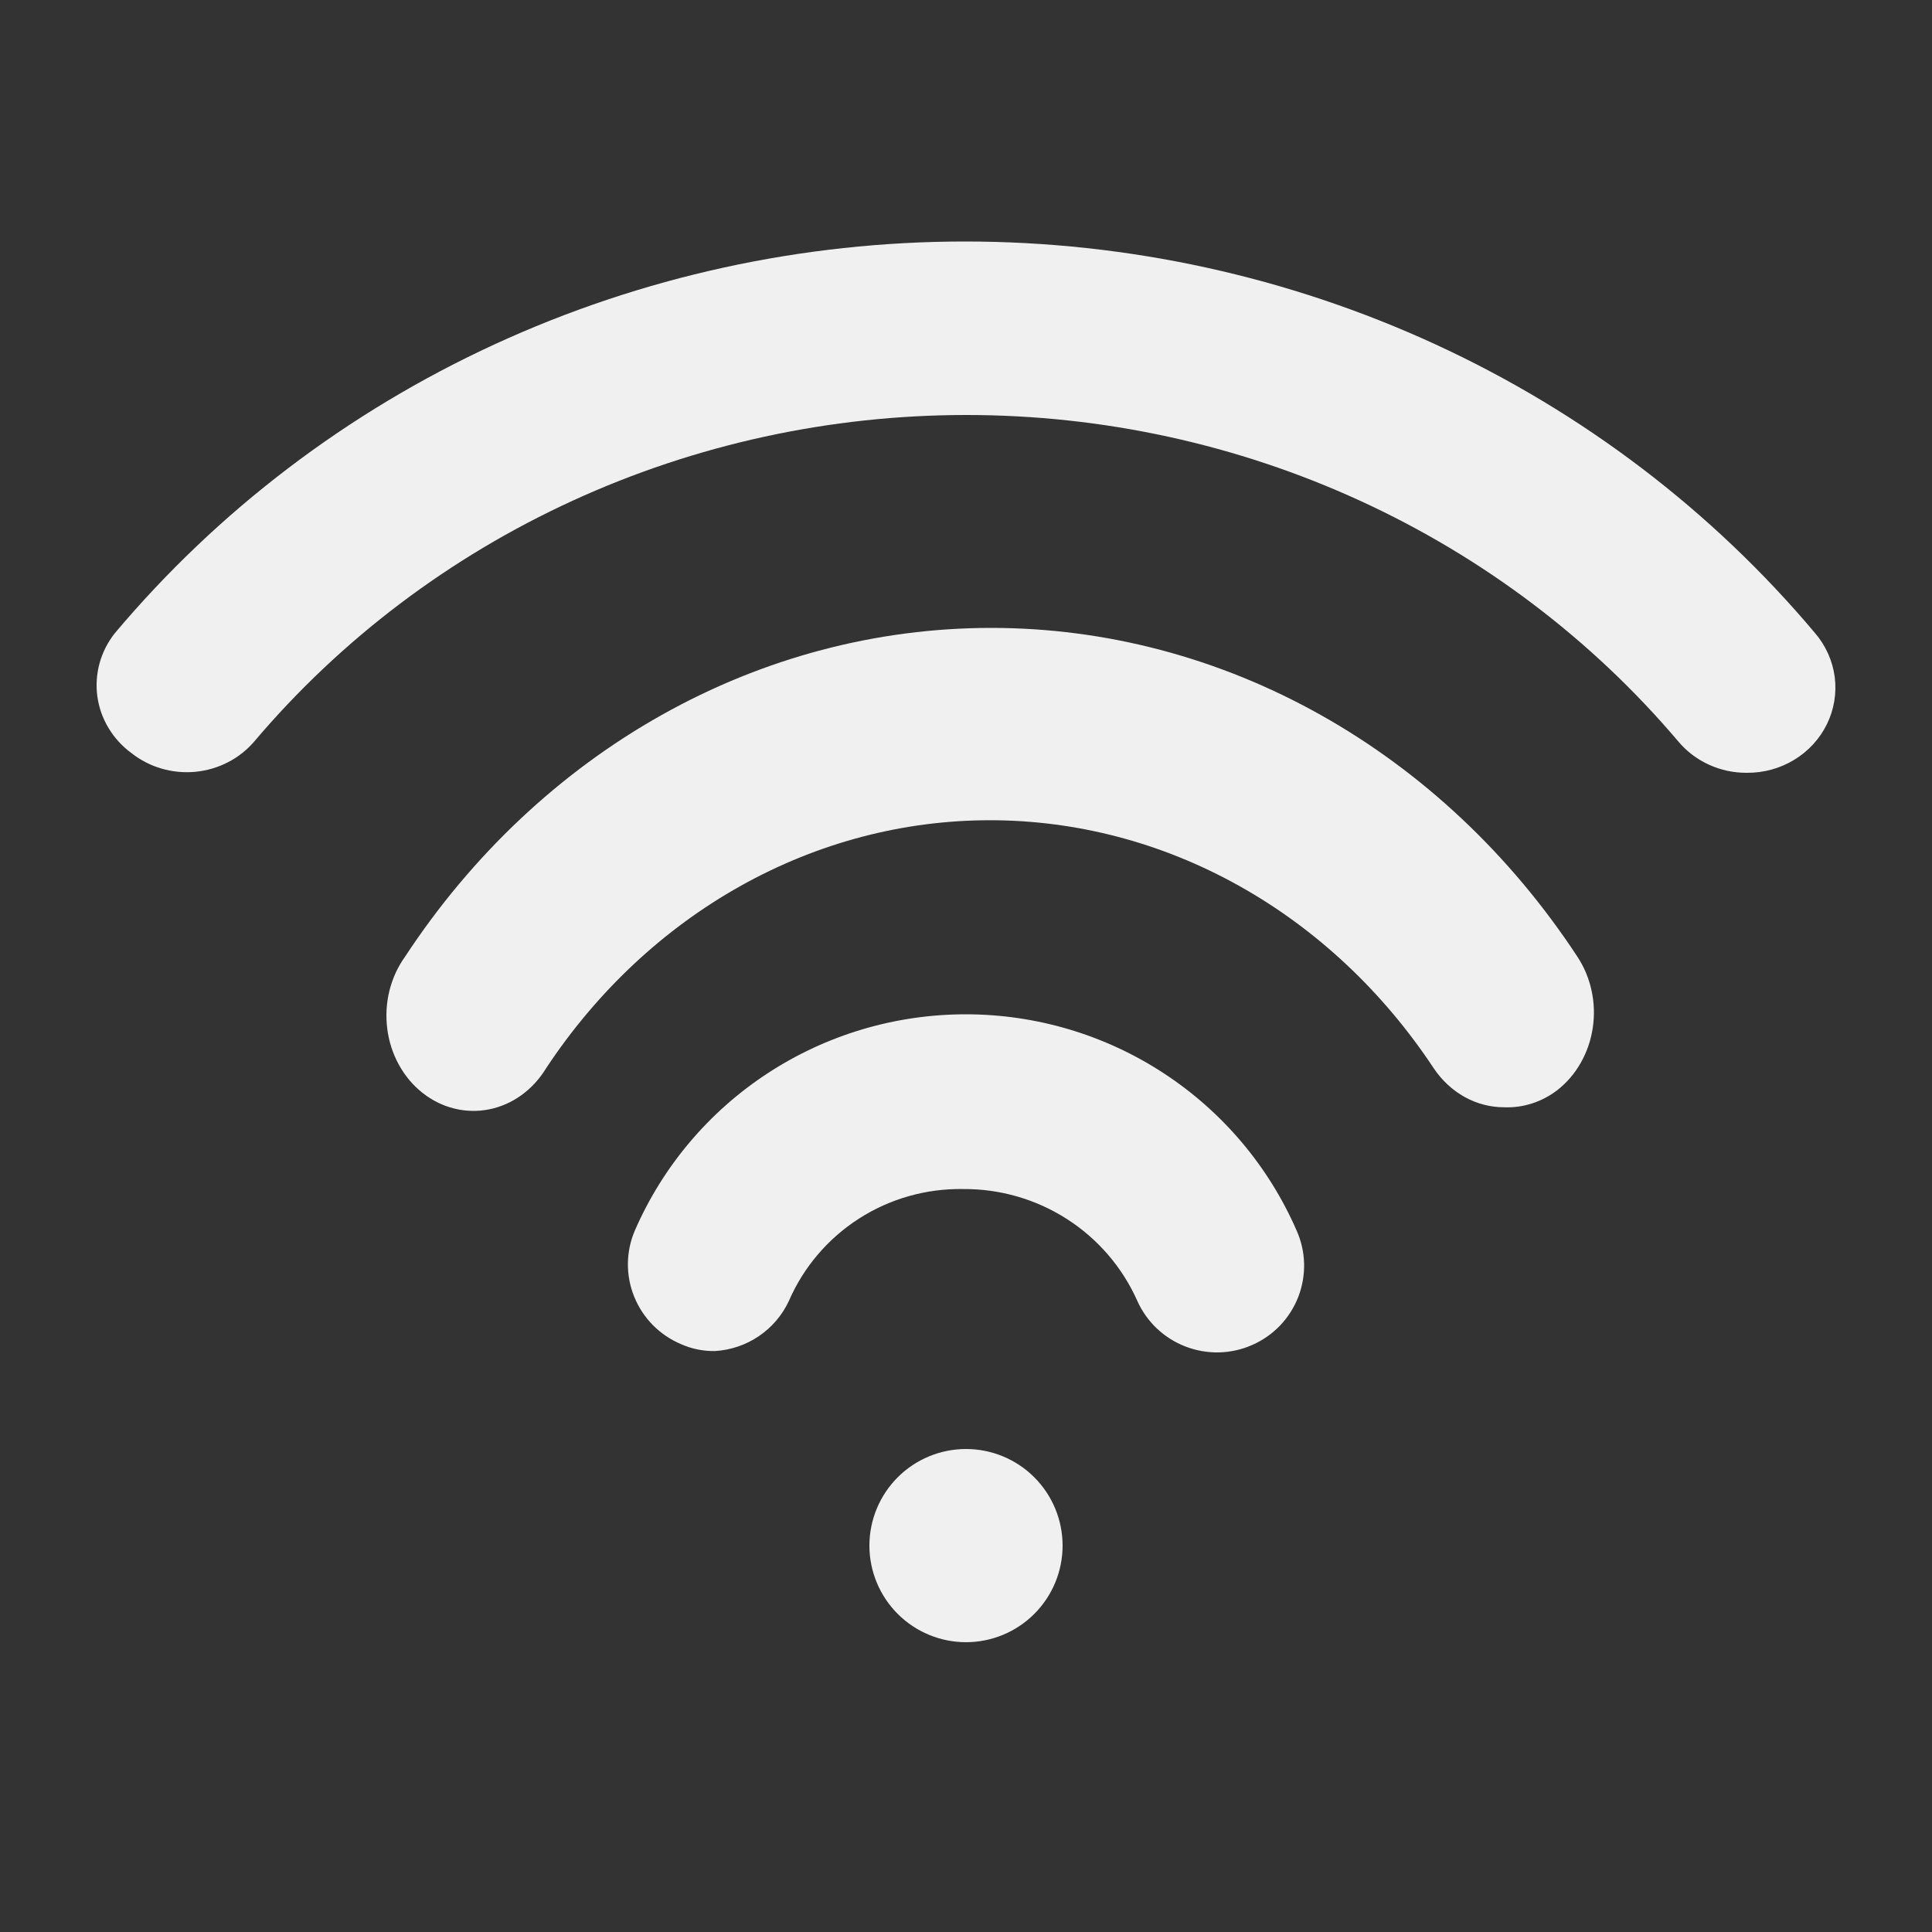 <svg width="40" height="40" viewBox="0 0 40 40" fill="none" xmlns="http://www.w3.org/2000/svg">
<rect x="0" y="0" width="40" height="40" fill="#333333" stroke="none"/>
<g id="Frame">
<path id="Union" fill-rule="evenodd" clip-rule="evenodd" d="M36.161 16C35.89 16.001 35.622 15.943 35.377 15.83C35.131 15.717 34.915 15.552 34.744 15.347C32.954 13.235 30.704 11.534 28.156 10.366C25.608 9.197 22.824 8.592 20.006 8.592C17.188 8.592 14.405 9.197 11.857 10.366C9.308 11.534 7.058 13.235 5.268 15.347C4.963 15.706 4.525 15.932 4.049 15.979C3.572 16.025 3.096 15.887 2.724 15.594C2.532 15.454 2.371 15.278 2.249 15.076C2.127 14.875 2.048 14.652 2.016 14.421C1.984 14.19 2 13.954 2.062 13.729C2.124 13.504 2.232 13.292 2.379 13.108C4.509 10.574 7.194 8.532 10.238 7.13C13.282 5.728 16.609 5 19.979 5C23.349 5 26.676 5.728 29.72 7.13C32.764 8.532 35.449 10.574 37.579 13.108C37.801 13.367 37.942 13.682 37.986 14.016C38.029 14.35 37.973 14.69 37.824 14.994C37.675 15.298 37.439 15.555 37.144 15.733C36.85 15.911 36.509 16.004 36.161 16ZM30.324 22.712C30.578 22.853 30.859 22.925 31.143 22.925C31.536 22.94 31.922 22.816 32.243 22.57C32.437 22.418 32.602 22.227 32.727 22.006C32.853 21.785 32.938 21.539 32.976 21.283C33.015 21.026 33.007 20.763 32.952 20.51C32.897 20.257 32.798 20.018 32.658 19.807C31.274 17.7 29.451 15.984 27.341 14.801C25.231 13.617 22.893 13 20.522 13C18.151 13 15.813 13.617 13.703 14.801C11.593 15.984 9.77 17.7 8.386 19.807C8.236 20.016 8.126 20.256 8.062 20.513C7.999 20.77 7.984 21.038 8.018 21.301C8.051 21.564 8.133 21.817 8.259 22.045C8.384 22.273 8.55 22.471 8.747 22.626C8.944 22.782 9.168 22.893 9.405 22.951C9.642 23.01 9.888 23.016 10.127 22.968C10.366 22.92 10.594 22.82 10.796 22.674C10.999 22.527 11.173 22.337 11.307 22.116C12.359 20.526 13.74 19.232 15.337 18.34C16.934 17.447 18.702 16.982 20.495 16.982C22.288 16.982 24.056 17.447 25.653 18.34C27.25 19.232 28.631 20.526 29.683 22.116C29.851 22.367 30.071 22.571 30.324 22.712ZM14.098 27.828C14.319 27.927 14.559 27.976 14.801 27.972C15.127 27.953 15.443 27.846 15.712 27.663C15.982 27.48 16.197 27.227 16.334 26.932C16.637 26.234 17.142 25.642 17.784 25.23C18.426 24.818 19.176 24.605 19.94 24.618C20.702 24.612 21.45 24.828 22.09 25.239C22.731 25.65 23.237 26.238 23.546 26.932C23.642 27.147 23.78 27.342 23.951 27.504C24.123 27.667 24.325 27.794 24.546 27.879C24.767 27.964 25.002 28.005 25.239 28C25.476 27.994 25.709 27.942 25.926 27.846C26.143 27.751 26.338 27.614 26.502 27.444C26.665 27.273 26.793 27.072 26.879 26.852C26.964 26.632 27.005 26.398 27 26.162C26.994 25.927 26.942 25.694 26.846 25.479C26.267 24.149 25.311 23.016 24.093 22.22C22.876 21.424 21.451 21 19.994 21C18.537 21 17.112 21.424 15.895 22.22C14.677 23.016 13.721 24.149 13.143 25.479C12.956 25.916 12.952 26.41 13.132 26.85C13.311 27.291 13.658 27.643 14.098 27.828ZM18.586 33.414C18.211 33.039 18 32.53 18 32C18 31.47 18.211 30.961 18.586 30.586C18.961 30.211 19.47 30 20 30C20.53 30 21.039 30.211 21.414 30.586C21.789 30.961 22 31.47 22 32C22 32.53 21.789 33.039 21.414 33.414C21.039 33.789 20.53 34 20 34C19.47 34 18.961 33.789 18.586 33.414Z" fill="#F0F0F0"/>
</g>
</svg>
